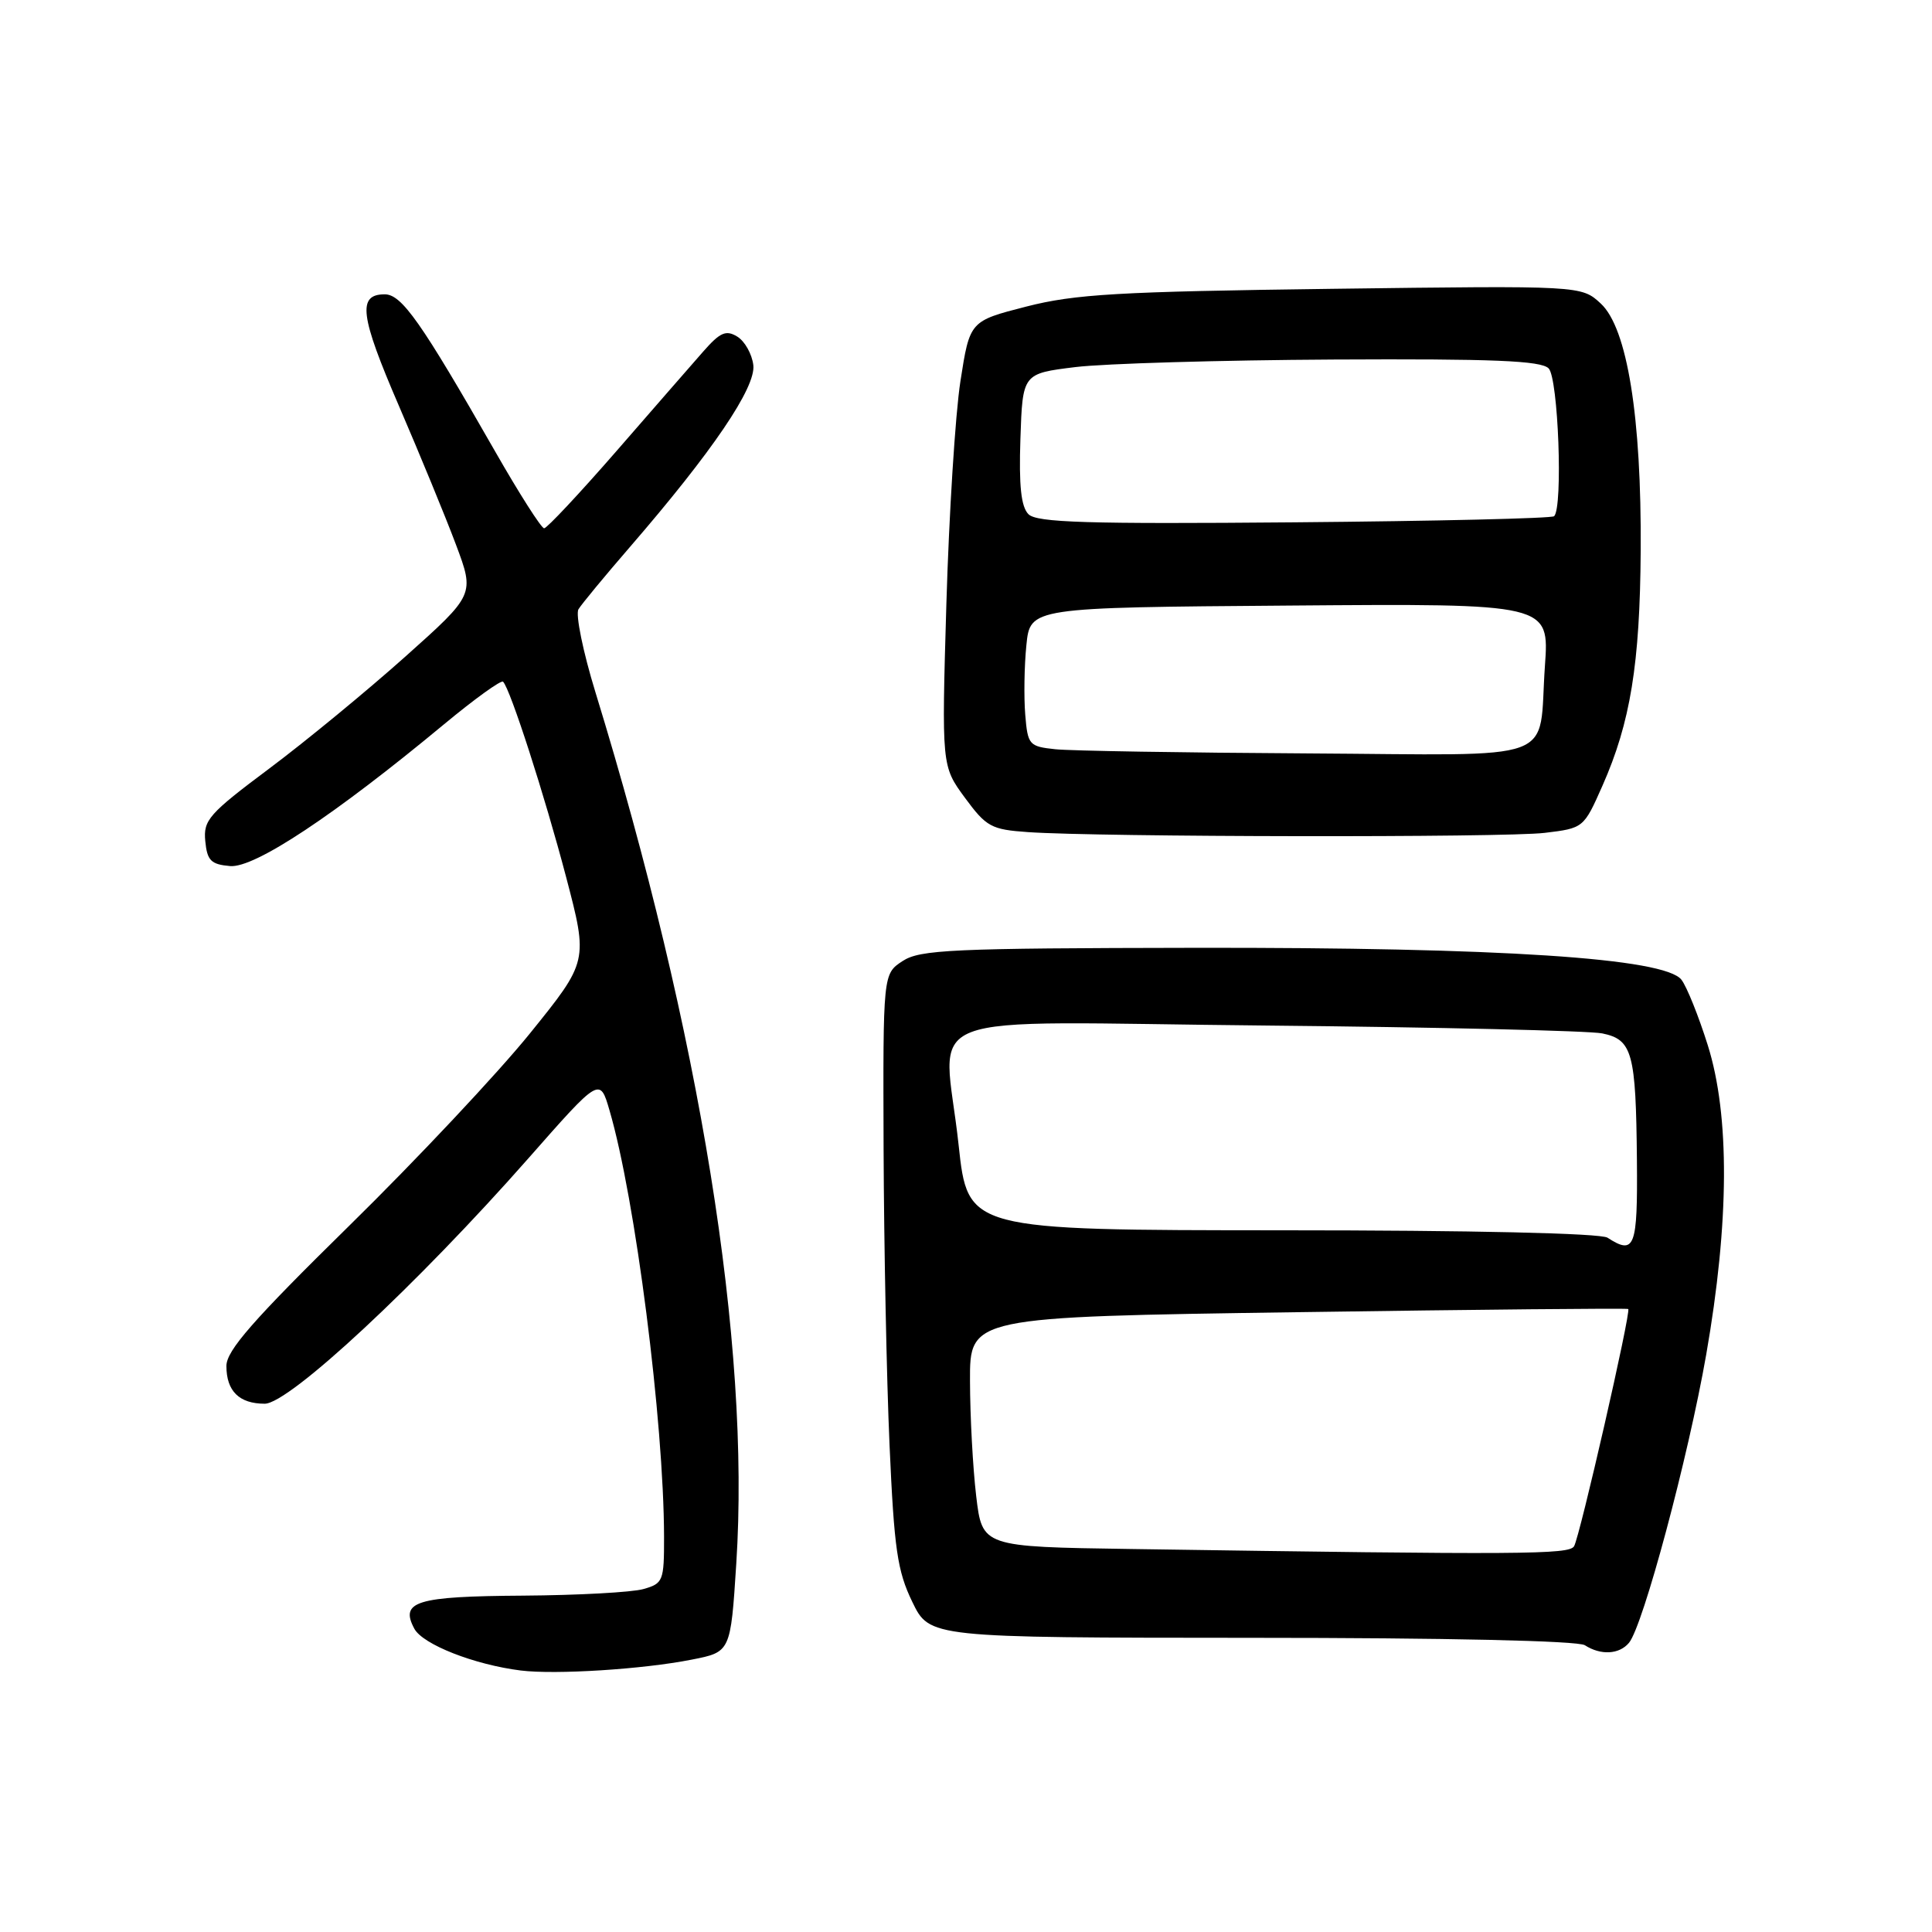 <?xml version="1.0" encoding="UTF-8" standalone="no"?>
<!DOCTYPE svg PUBLIC "-//W3C//DTD SVG 1.1//EN" "http://www.w3.org/Graphics/SVG/1.1/DTD/svg11.dtd" >
<svg xmlns="http://www.w3.org/2000/svg" xmlns:xlink="http://www.w3.org/1999/xlink" version="1.1" viewBox="0 0 256 256">
 <g >
 <path fill="currentColor"
d=" M 91.65 219.91 C 96.81 218.90 96.81 218.90 97.56 207.20 C 99.44 178.08 92.81 137.02 78.90 91.73 C 77.25 86.36 76.24 81.41 76.65 80.73 C 77.06 80.05 80.12 76.35 83.45 72.50 C 94.41 59.83 100.17 51.33 99.82 48.38 C 99.64 46.91 98.69 45.21 97.69 44.60 C 96.20 43.69 95.42 44.03 93.19 46.57 C 91.71 48.25 86.51 54.22 81.64 59.82 C 76.76 65.42 72.47 70.00 72.10 70.00 C 71.73 70.00 68.79 65.39 65.57 59.75 C 55.81 42.68 53.23 39.00 50.98 39.00 C 47.34 39.00 47.69 41.81 52.85 53.76 C 55.63 60.22 59.04 68.49 60.41 72.15 C 62.90 78.79 62.90 78.79 53.70 87.01 C 48.64 91.53 40.54 98.20 35.70 101.82 C 27.66 107.83 26.93 108.67 27.20 111.45 C 27.45 114.04 27.96 114.54 30.50 114.76 C 33.75 115.03 44.32 108.02 58.85 95.96 C 62.89 92.61 66.41 90.07 66.66 90.33 C 67.62 91.29 72.17 105.40 75.01 116.20 C 77.94 127.37 77.94 127.37 70.22 136.93 C 65.97 142.19 55.19 153.67 46.25 162.44 C 33.51 174.95 30.00 178.96 30.00 181.00 C 30.00 184.33 31.70 186.00 35.08 186.00 C 38.32 186.00 55.30 170.19 70.01 153.49 C 79.48 142.73 79.48 142.73 80.76 147.12 C 84.19 158.81 87.96 188.35 87.99 203.64 C 88.00 209.49 87.87 209.82 85.25 210.56 C 83.74 210.99 76.56 211.38 69.29 211.43 C 55.15 211.52 52.96 212.19 54.90 215.81 C 56.02 217.90 62.85 220.58 69.00 221.35 C 73.61 221.92 85.20 221.19 91.65 219.91 Z  M 215.85 217.68 C 217.72 215.43 223.70 193.11 226.08 179.50 C 229.15 161.94 229.22 147.82 226.29 138.50 C 225.08 134.65 223.51 130.74 222.80 129.82 C 220.59 126.95 198.85 125.53 158.34 125.59 C 126.07 125.64 121.90 125.83 119.59 127.35 C 117.00 129.05 117.00 129.05 117.08 152.27 C 117.13 165.05 117.48 182.70 117.87 191.50 C 118.48 205.26 118.90 208.16 120.88 212.25 C 123.18 217.00 123.18 217.00 165.84 217.02 C 191.66 217.02 209.09 217.41 210.00 218.00 C 212.11 219.36 214.56 219.23 215.85 217.68 Z  M 204.67 110.36 C 209.83 109.74 209.85 109.72 212.33 104.12 C 216.04 95.74 217.30 87.99 217.40 73.00 C 217.52 55.26 215.62 43.48 212.12 40.23 C 209.54 37.84 209.54 37.84 176.52 38.27 C 148.18 38.64 142.44 38.97 136.00 40.62 C 128.50 42.54 128.50 42.54 127.26 50.52 C 126.58 54.91 125.75 68.17 125.40 80.00 C 124.77 101.50 124.77 101.50 127.85 105.70 C 130.70 109.57 131.34 109.92 136.22 110.26 C 145.68 110.92 199.36 111.00 204.67 110.36 Z  M 149.83 205.25 C 130.15 204.96 130.15 204.96 129.35 198.23 C 128.91 194.53 128.54 187.68 128.53 183.00 C 128.50 174.50 128.50 174.50 172.00 173.87 C 195.93 173.52 215.61 173.33 215.75 173.45 C 216.15 173.80 209.32 203.67 208.57 204.89 C 207.89 205.99 201.89 206.03 149.83 205.25 Z  M 213.00 164.00 C 212.09 163.41 195.02 163.02 169.87 163.02 C 128.24 163.00 128.24 163.00 127.02 151.71 C 125.05 133.40 119.80 135.44 167.84 135.89 C 190.57 136.11 210.58 136.58 212.30 136.93 C 216.30 137.75 216.77 139.47 216.90 153.75 C 217.00 165.32 216.62 166.34 213.00 164.00 Z  M 139.85 99.28 C 136.35 98.91 136.18 98.71 135.85 94.70 C 135.66 92.39 135.72 88.25 136.00 85.50 C 136.50 80.50 136.50 80.50 170.90 80.24 C 205.30 79.97 205.30 79.97 204.71 88.24 C 203.79 101.31 207.29 100.03 173.14 99.83 C 156.84 99.74 141.86 99.49 139.85 99.28 Z  M 136.28 68.14 C 135.30 67.16 135.00 64.40 135.21 58.14 C 135.50 49.50 135.50 49.50 142.50 48.64 C 146.35 48.17 161.74 47.72 176.70 47.64 C 197.89 47.53 204.18 47.79 205.20 48.81 C 206.48 50.09 207.12 67.22 205.93 68.40 C 205.65 68.69 190.16 69.05 171.53 69.21 C 144.01 69.45 137.39 69.24 136.28 68.14 Z "/>
</g>
</svg>